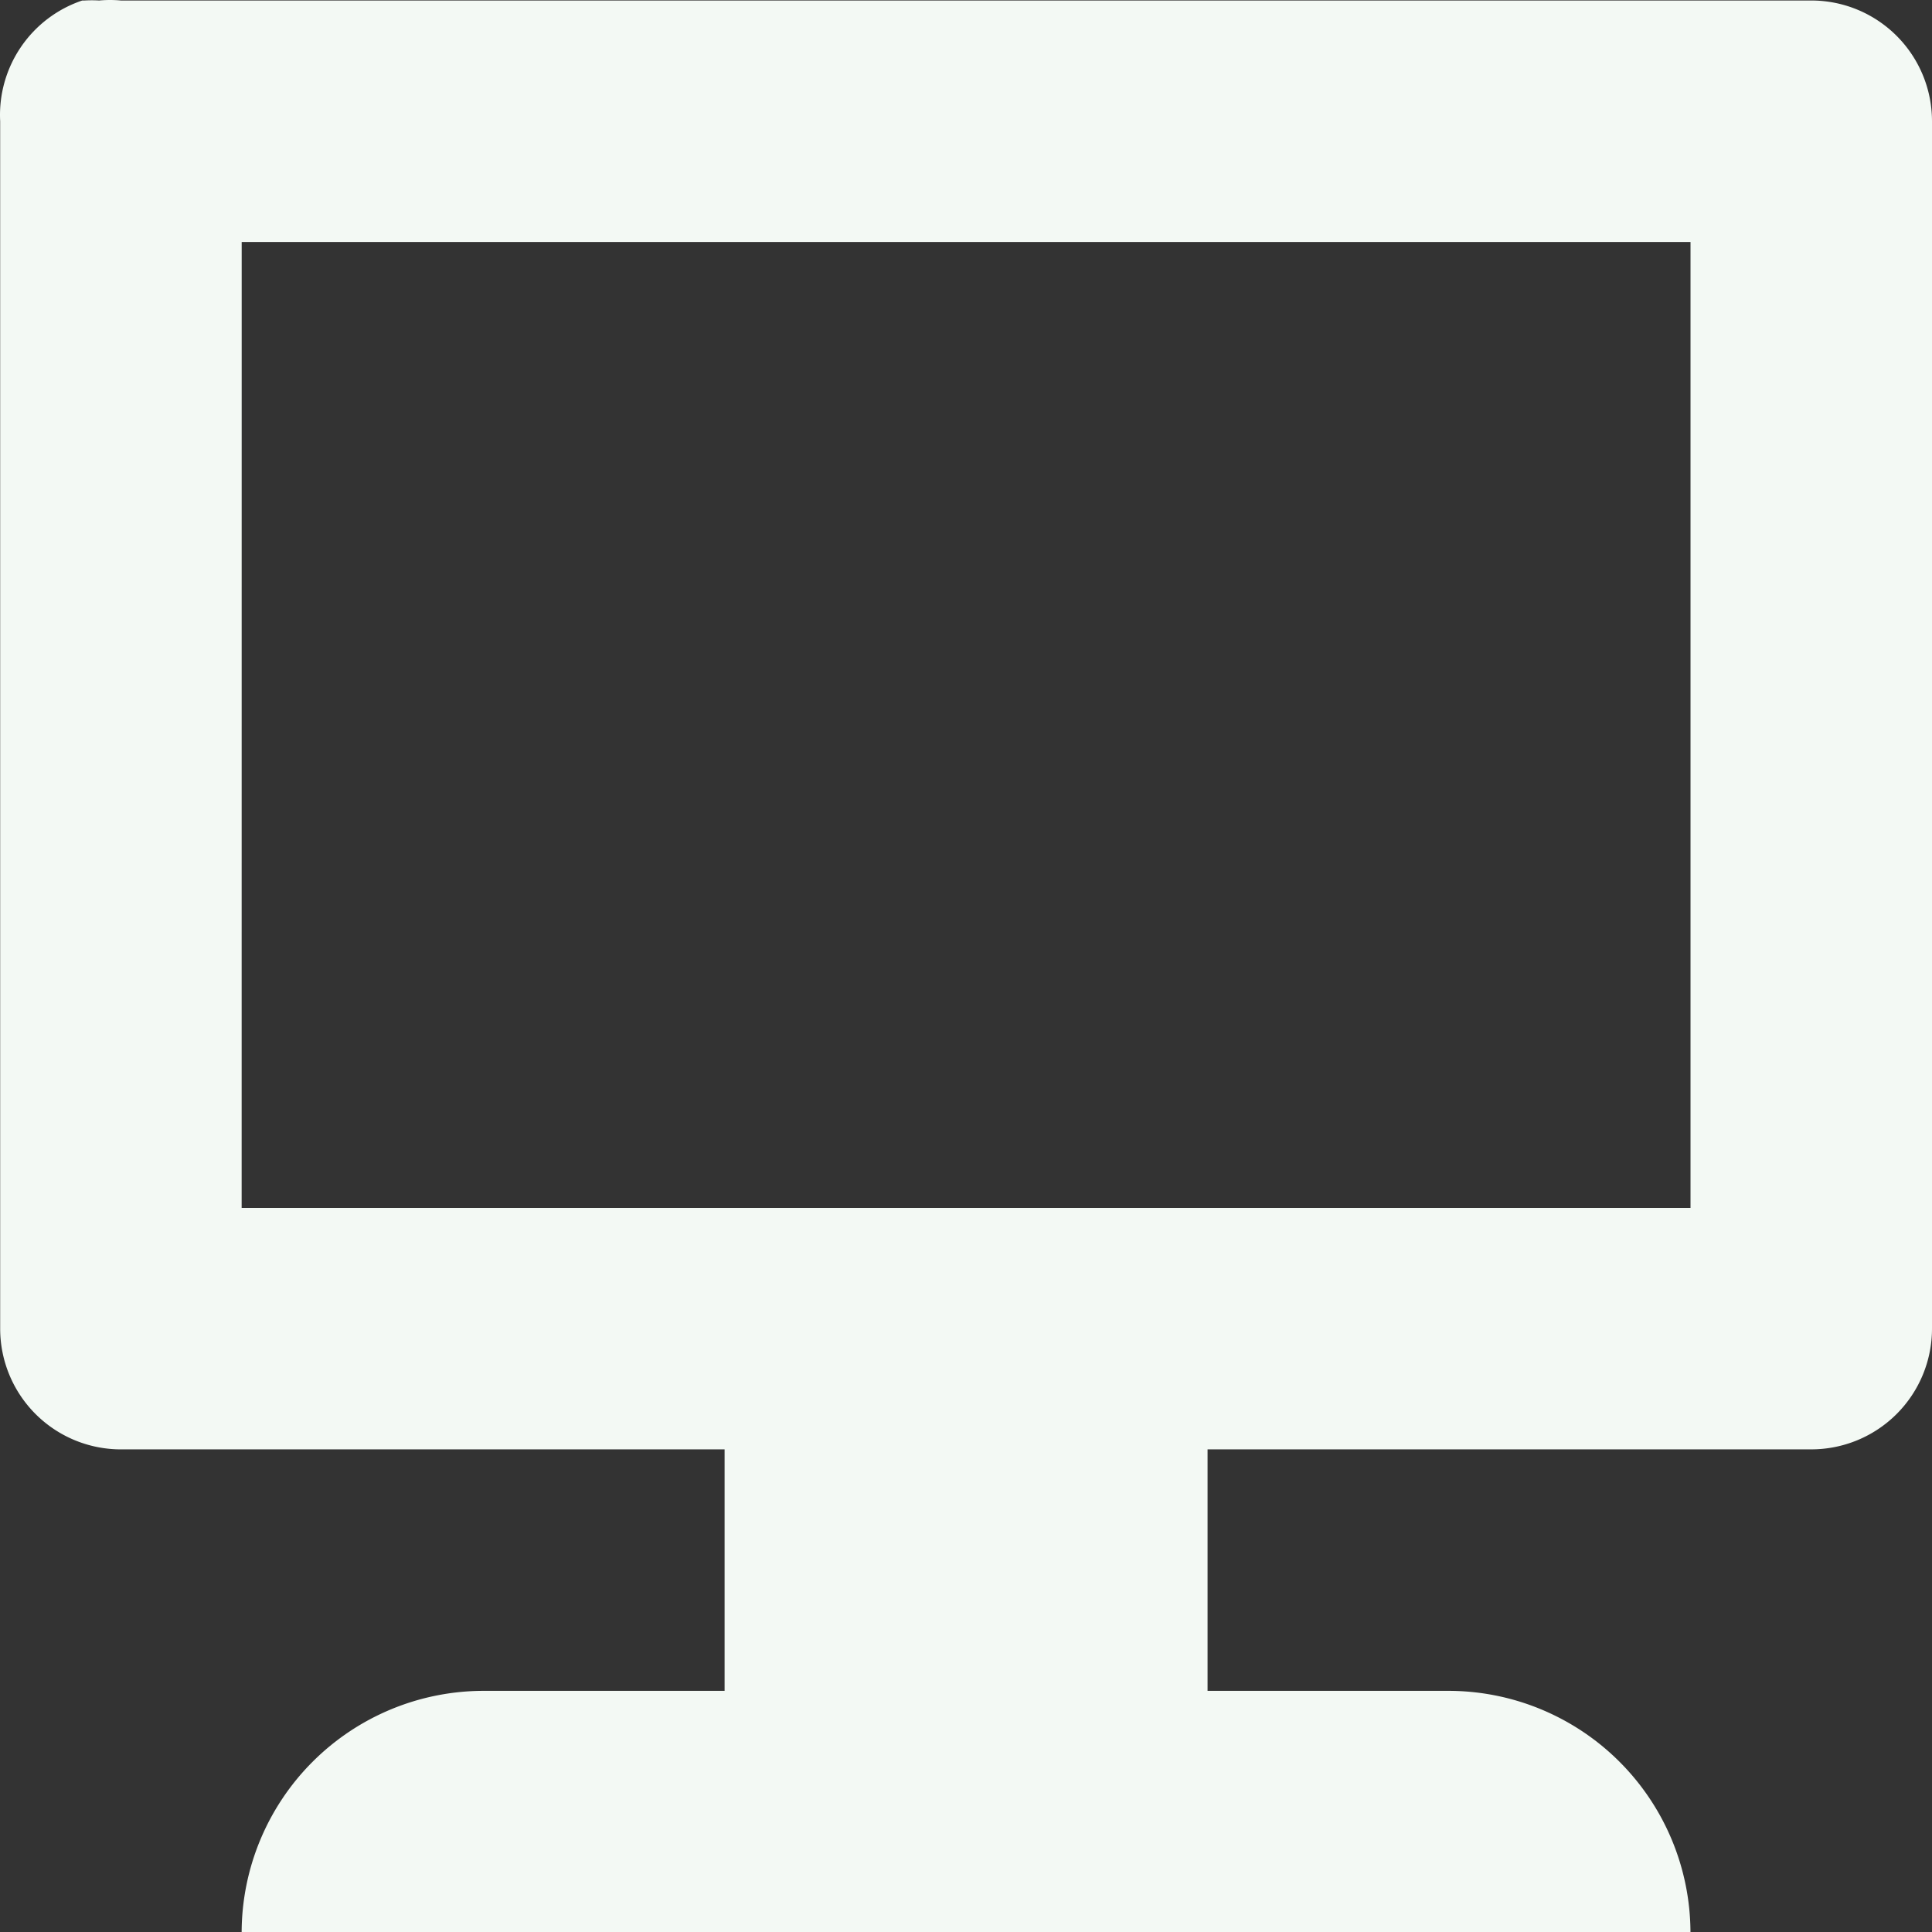 <svg xmlns="http://www.w3.org/2000/svg" viewBox="0 0 136.95 136.973">
  <rect x="0" y="0" width="136.95" height="136.973" fill="#333333" stroke="none"/>
  <path id="Icon_open-monitor" data-name="Icon open-monitor" d="M5.829.026A8.559,8.559,0,0,0,.009,8.584V94.171a8.559,8.559,0,0,0,8.559,8.559H51.36v17.117H34.243a17.168,17.168,0,0,0-17.117,17.117h102.7a17.168,17.168,0,0,0-17.117-17.117H85.595V102.729h42.793a8.559,8.559,0,0,0,8.559-8.559V8.584A8.559,8.559,0,0,0,128.388.026H8.567a8.559,8.559,0,0,0-1.541,0A8.559,8.559,0,0,0,6,.026Zm11.3,17.117h102.7V85.612H17.126Z" transform="translate(0.003 0.009)" fill="#f3f9f4"/>
</svg>